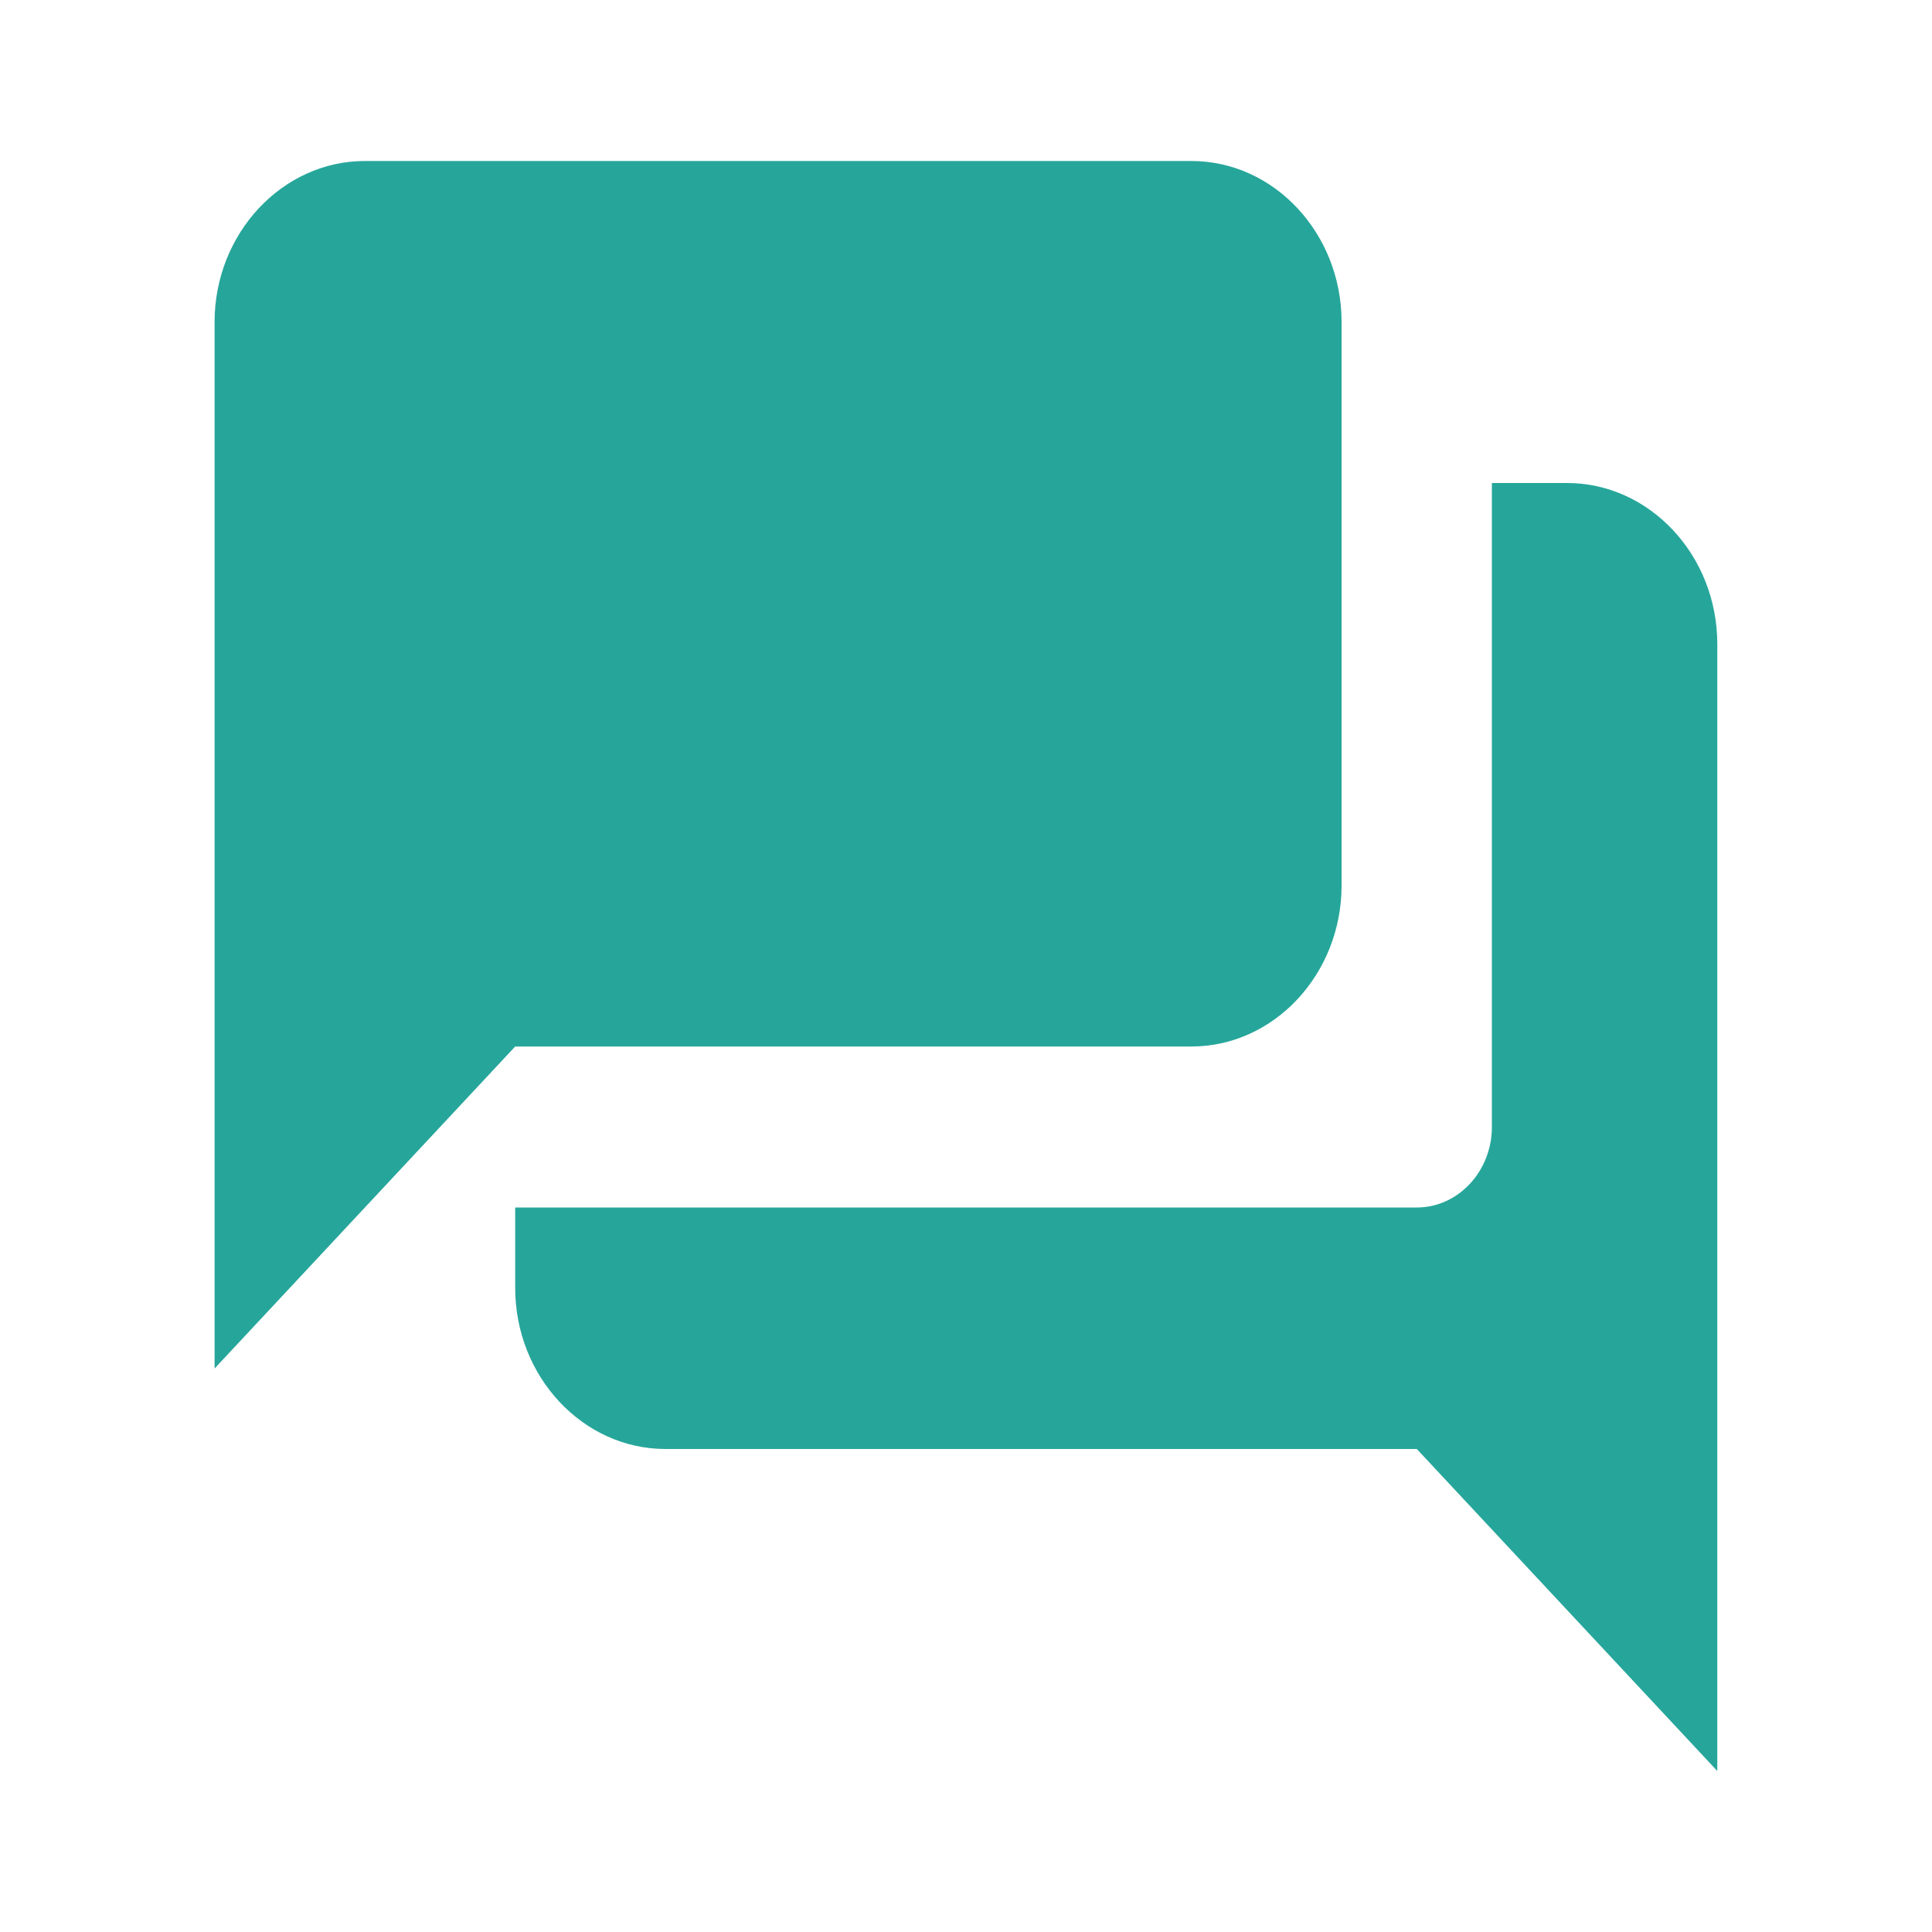 <svg width="15" height="15" viewBox="0 0 15 15" fill="none" xmlns="http://www.w3.org/2000/svg">
    <path d="M12.166 3.75h-.583v5c0 .344-.262.625-.583.625H4V10c0 .688.525 1.25 1.167 1.25H11l2.333 2.5V5c0-.688-.525-1.25-1.167-1.25zm-1.75 3.125V2.5c0-.688-.524-1.25-1.166-1.25H2.833c-.642 0-1.167.563-1.167 1.25v8.125L4 8.125h5.25c.642 0 1.166-.563 1.166-1.25z" fill="#26A69A"/>
</svg>
